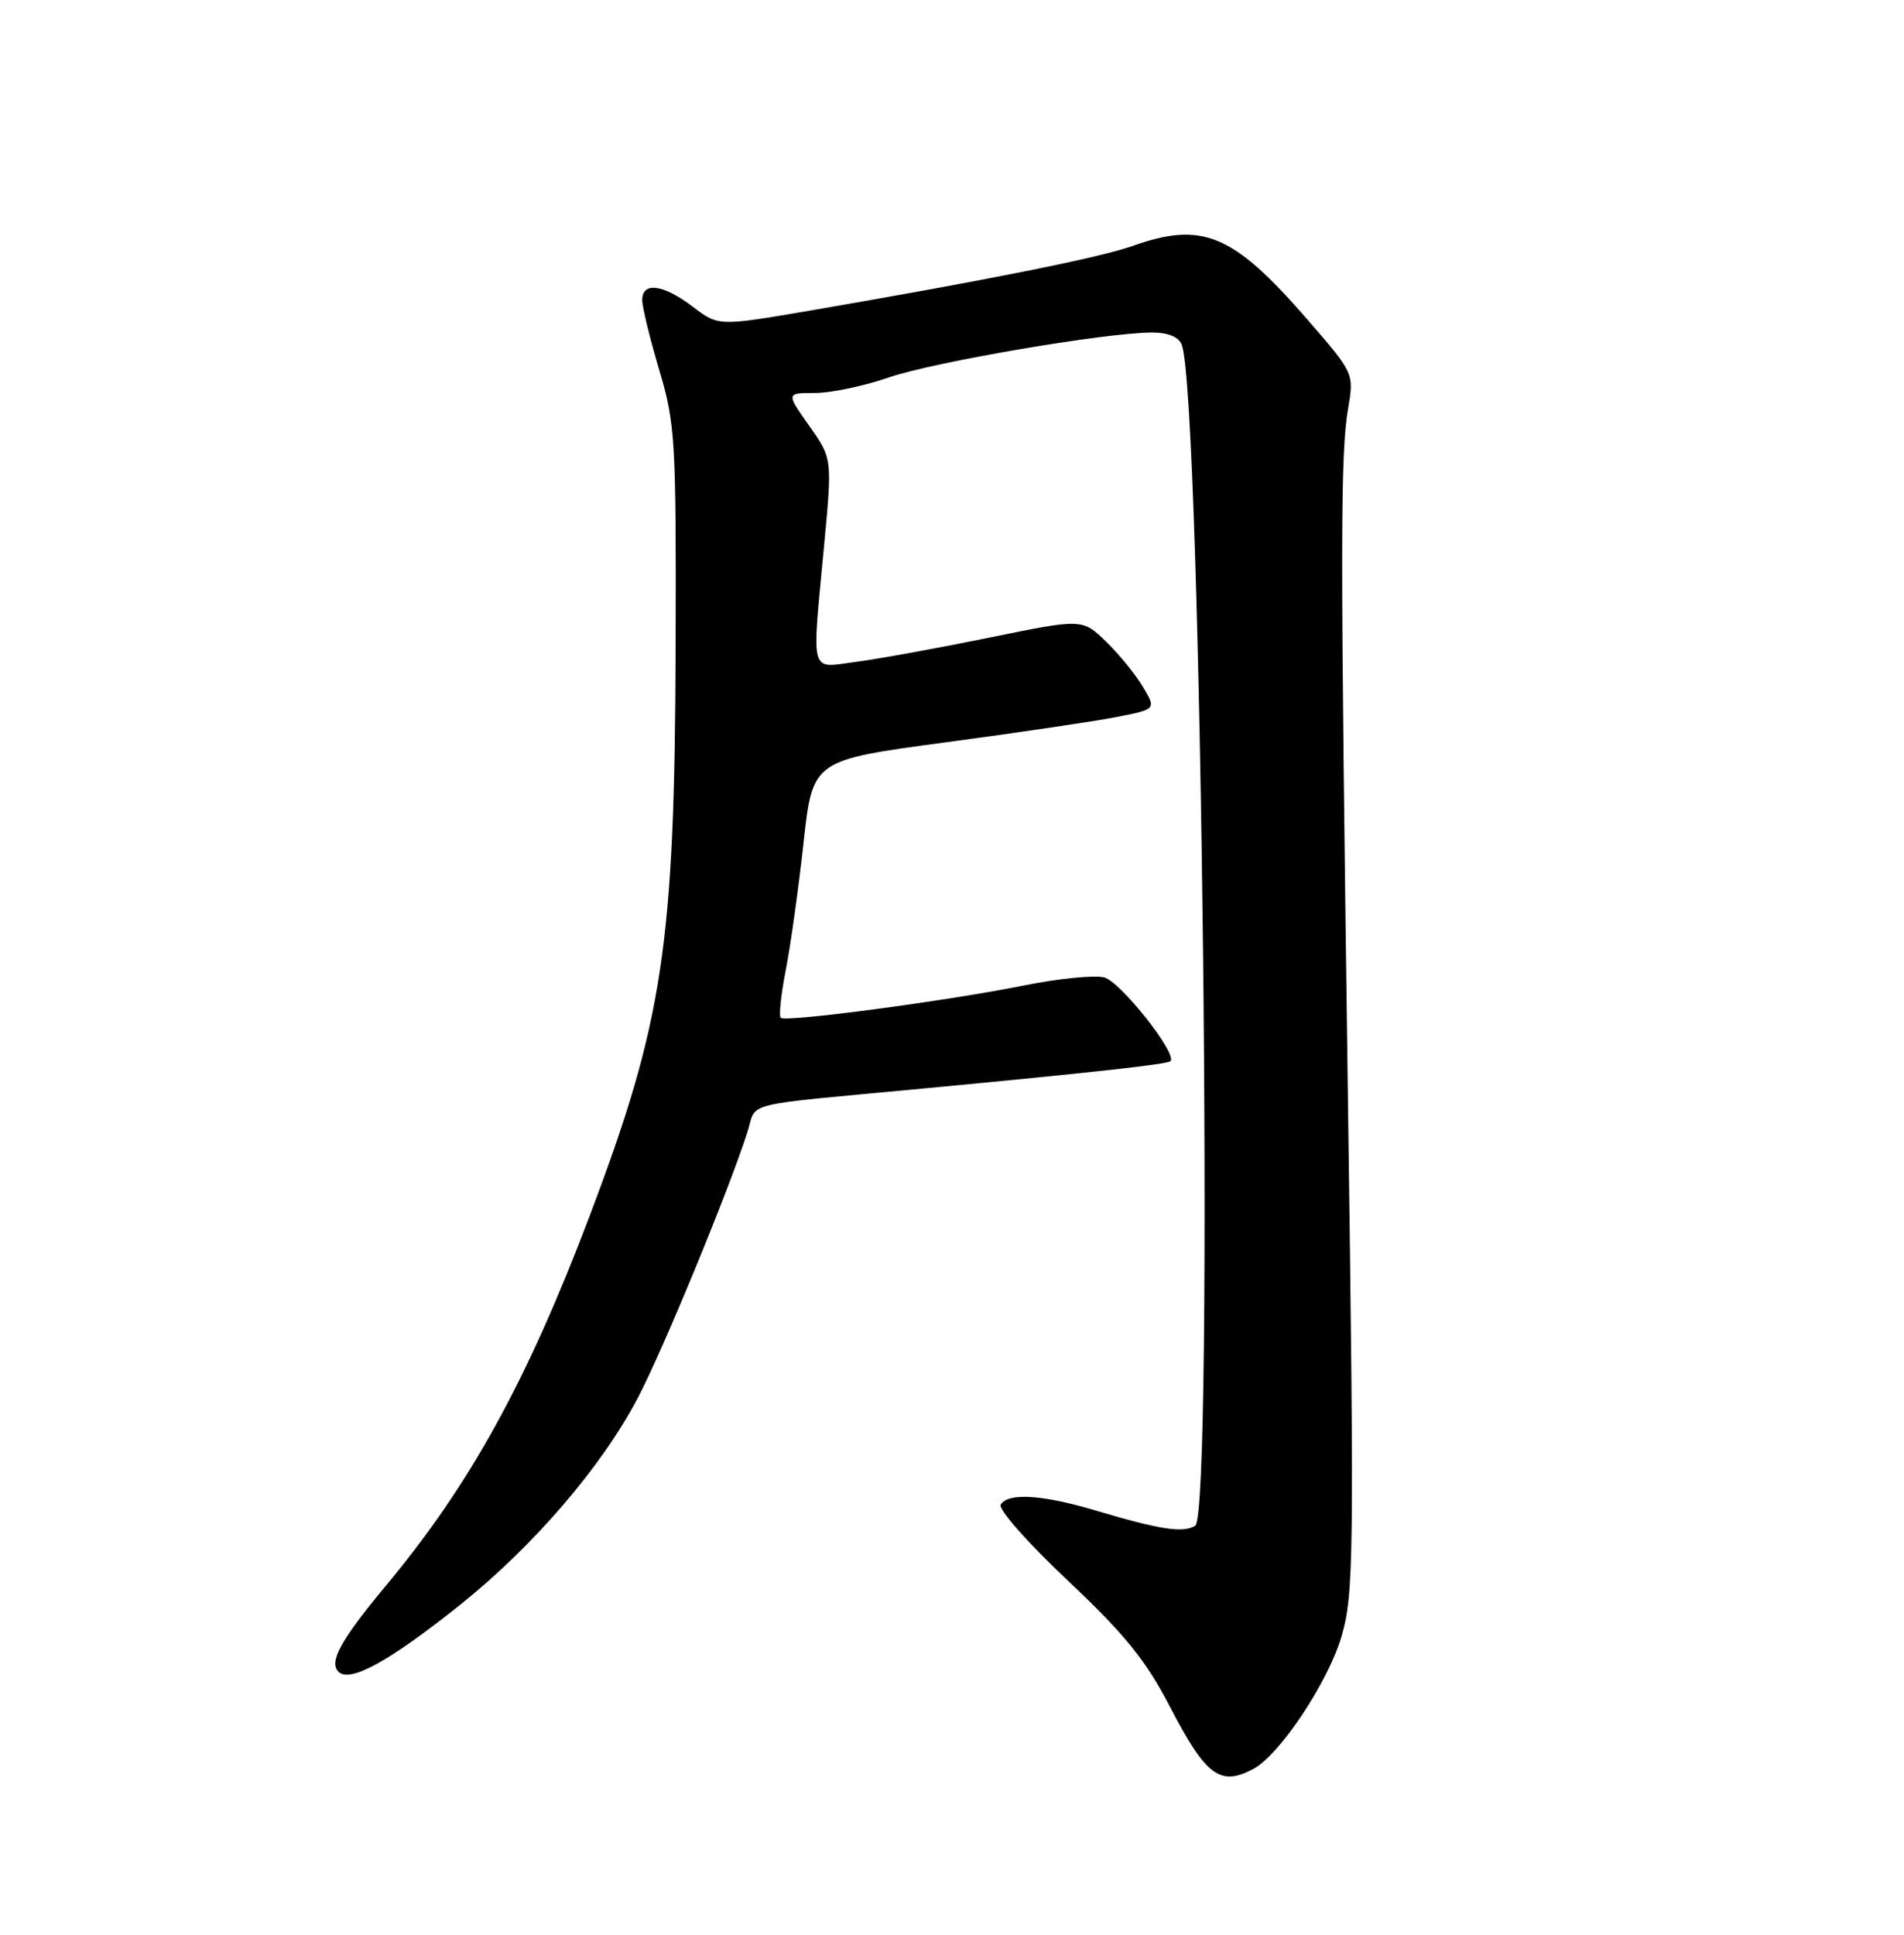 <?xml version="1.0" encoding="UTF-8" standalone="no"?>
<!DOCTYPE svg PUBLIC "-//W3C//DTD SVG 1.1//EN" "http://www.w3.org/Graphics/SVG/1.1/DTD/svg11.dtd" >
<svg xmlns="http://www.w3.org/2000/svg" xmlns:xlink="http://www.w3.org/1999/xlink" version="1.1" viewBox="0 0 252 256">
 <g >
 <path fill="currentColor"
d=" M 165.90 234.05 C 169.39 232.19 175.82 222.50 177.56 216.50 C 179.18 210.93 179.24 205.88 178.41 146.00 C 177.38 71.41 177.38 60.17 178.44 53.95 C 179.21 49.41 179.19 49.36 172.95 42.18 C 163.18 30.94 159.15 29.26 149.88 32.55 C 145.53 34.09 130.67 37.07 107.30 41.08 C 95.09 43.17 95.09 43.17 91.70 40.59 C 87.81 37.62 85.00 37.24 85.00 39.69 C 85.00 40.61 86.01 44.78 87.25 48.94 C 89.37 56.06 89.50 58.20 89.42 85.50 C 89.30 125.07 87.79 135.12 78.08 160.78 C 69.80 182.66 62.26 196.38 51.15 209.72 C 45.10 217.00 43.49 219.89 44.80 221.20 C 46.31 222.71 51.56 219.81 60.93 212.32 C 70.62 204.56 79.59 194.13 84.40 185.00 C 87.66 178.82 96.38 157.70 98.92 149.81 C 100.26 145.67 97.48 146.36 122.50 144.00 C 144.60 141.91 154.50 140.82 154.91 140.41 C 155.88 139.47 148.30 129.89 146.15 129.33 C 144.85 129.00 140.13 129.47 135.65 130.37 C 125.29 132.45 103.95 135.29 103.33 134.67 C 103.07 134.41 103.37 131.56 104.00 128.35 C 104.63 125.13 105.69 117.57 106.35 111.54 C 107.55 100.59 107.55 100.59 125.03 98.24 C 134.64 96.96 144.87 95.44 147.76 94.88 C 153.03 93.85 153.03 93.85 151.28 90.90 C 150.32 89.27 148.12 86.57 146.39 84.90 C 143.25 81.85 143.25 81.85 130.88 84.38 C 124.07 85.77 116.14 87.21 113.25 87.58 C 107.08 88.38 107.43 89.68 109.08 72.08 C 110.15 60.66 110.15 60.66 107.09 56.33 C 104.04 52.00 104.04 52.00 107.86 52.00 C 109.97 52.00 114.34 51.08 117.59 49.96 C 123.53 47.90 146.40 44.00 152.51 44.00 C 154.60 44.00 156.01 44.58 156.41 45.61 C 159.02 52.43 160.71 200.32 158.19 201.88 C 156.60 202.87 153.53 202.40 145.14 199.90 C 138.01 197.77 133.44 197.47 132.45 199.08 C 132.08 199.68 136.01 204.13 141.31 209.12 C 148.94 216.32 151.64 219.65 154.92 225.97 C 159.63 235.02 161.51 236.40 165.90 234.05 Z "/>
</g>
</svg>